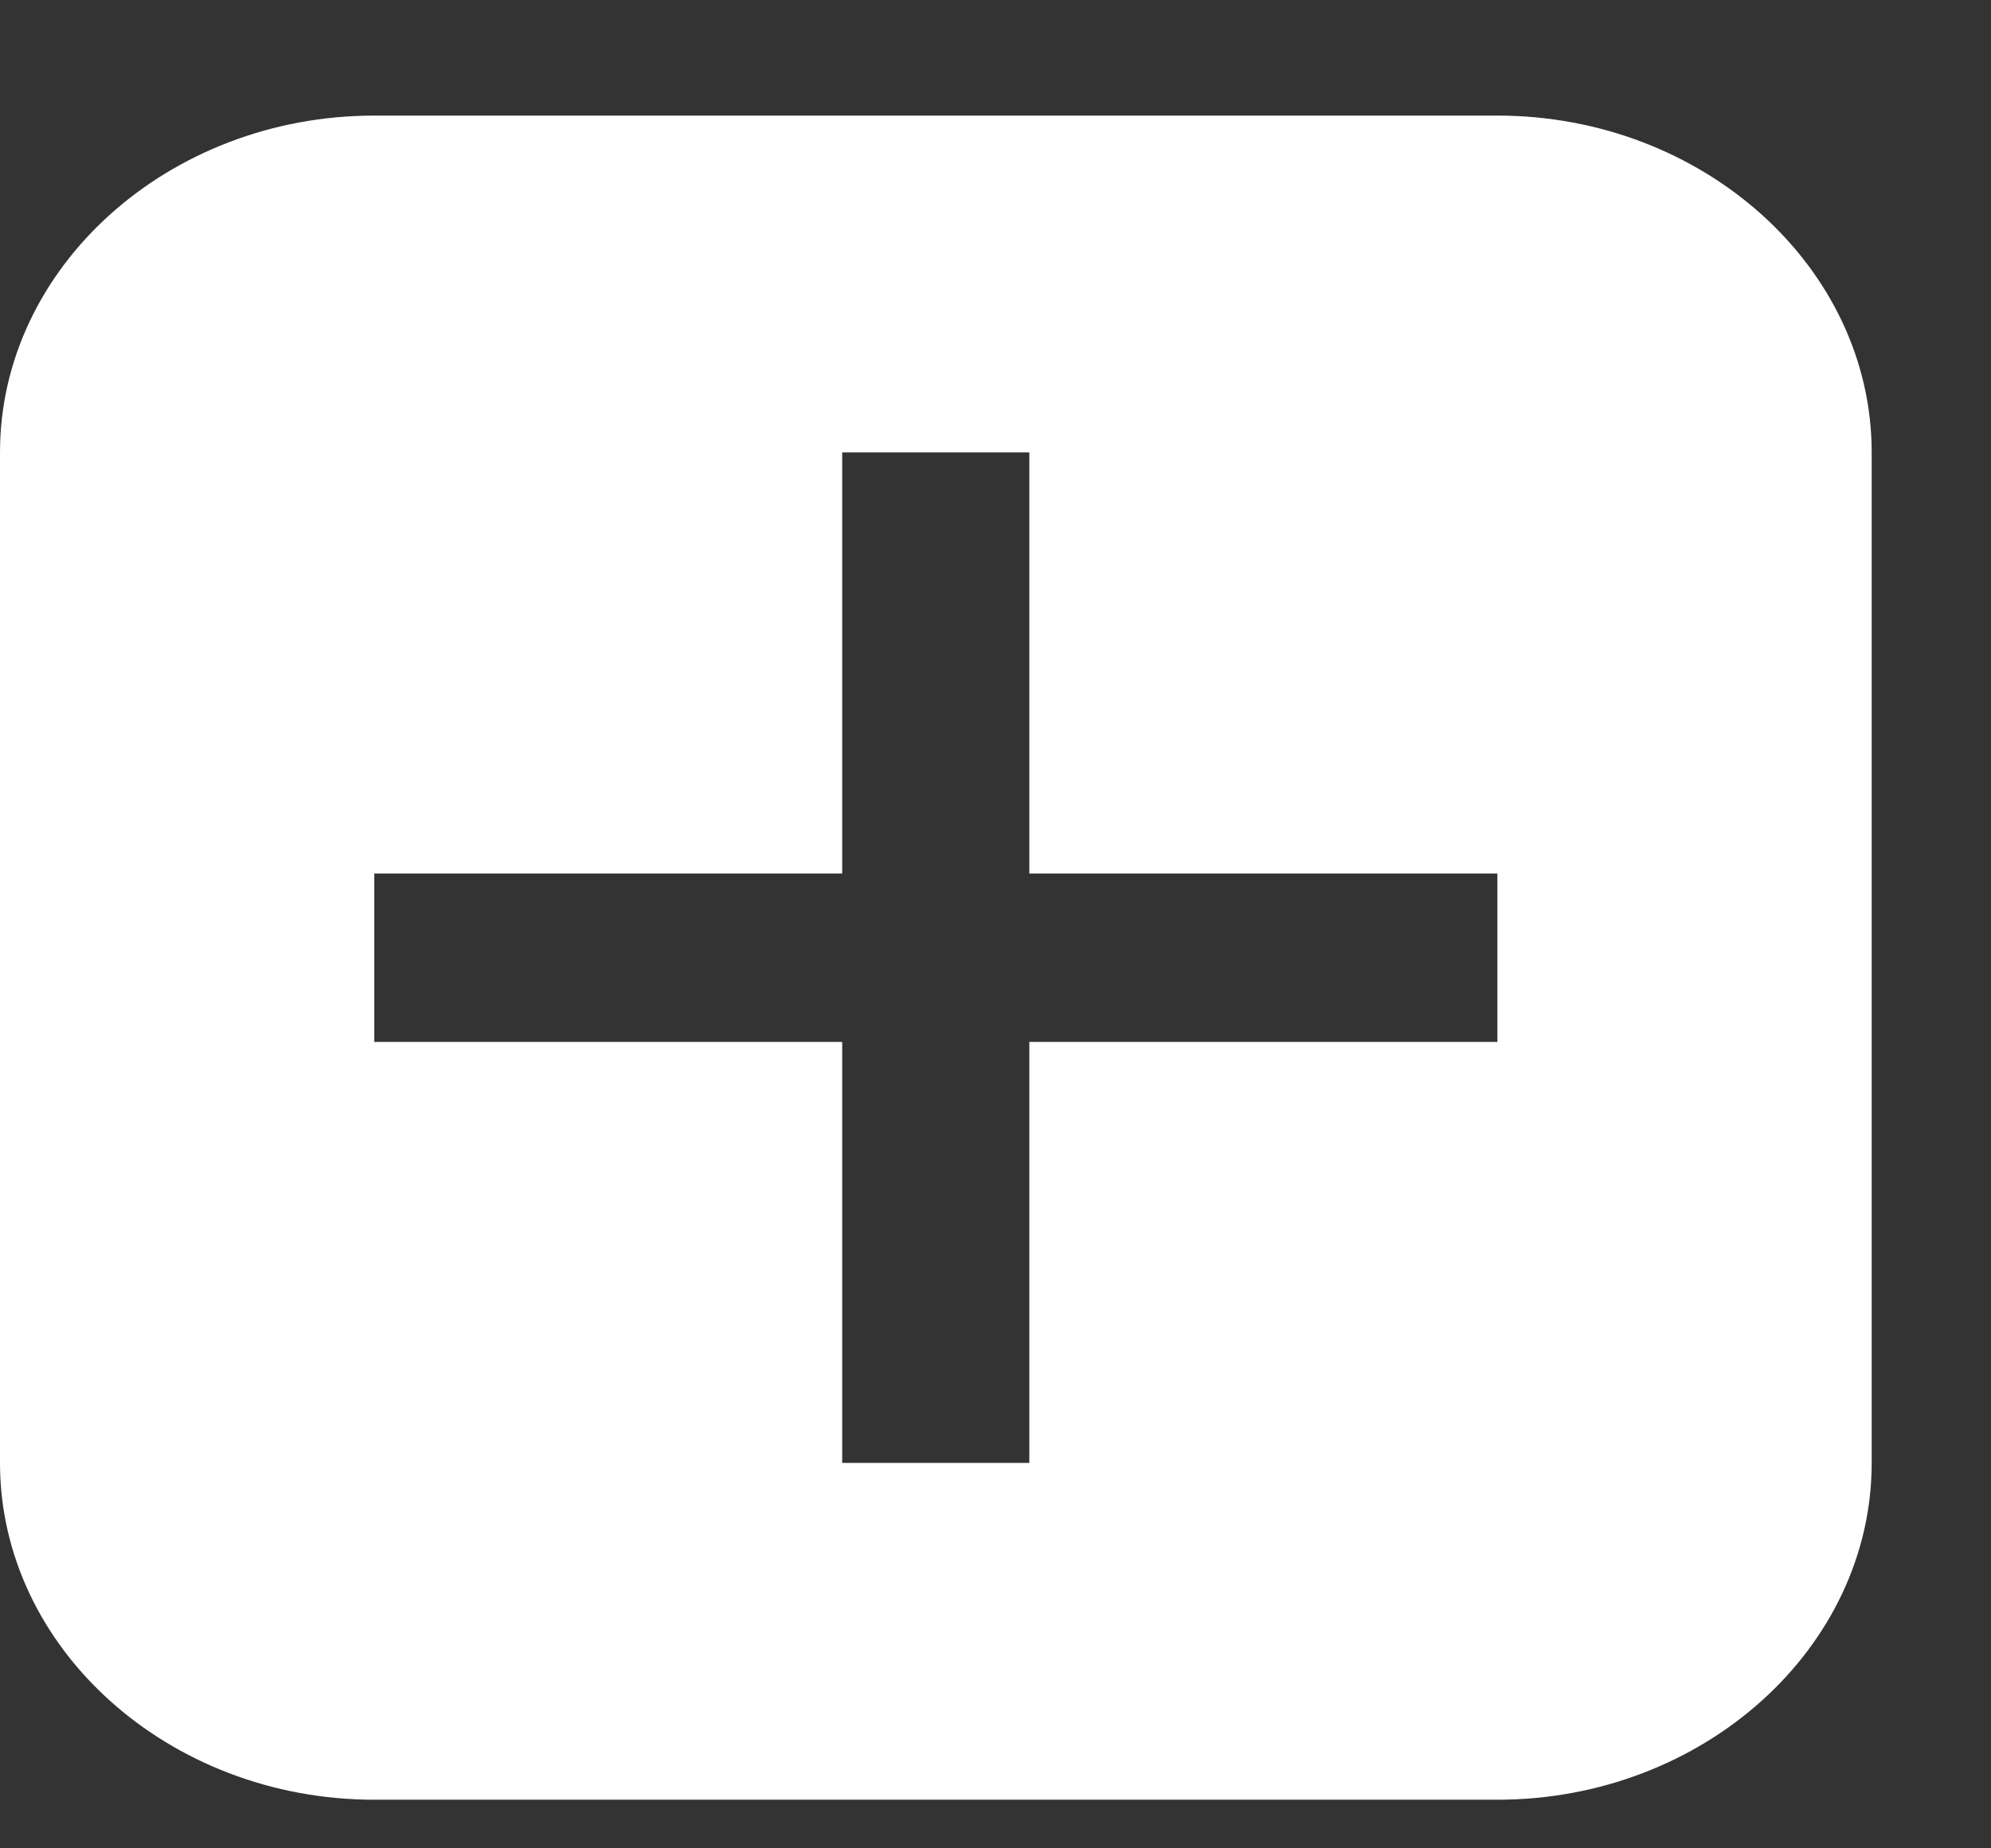 <svg width="14" height="13" viewBox="0 0 14 13" fill="none" xmlns="http://www.w3.org/2000/svg">
<rect x="0" y="0" width="14" height="13" fill="#333333" stroke="none"/>
<path fill-rule="evenodd" clip-rule="evenodd" d="M2.632 0.813H10.529C11.976 0.813 13.161 1.88 13.161 3.182V10.289C13.161 11.592 11.976 12.658 10.529 12.658H2.632C1.185 12.658 0 11.592 0 10.289V3.182C0 1.88 1.185 0.813 2.632 0.813ZM7.238 7.328H10.529V6.144H7.238V3.182H5.922V6.144H2.632V7.328H5.922V10.289H7.238V7.328Z" fill="white"/>
</svg>
